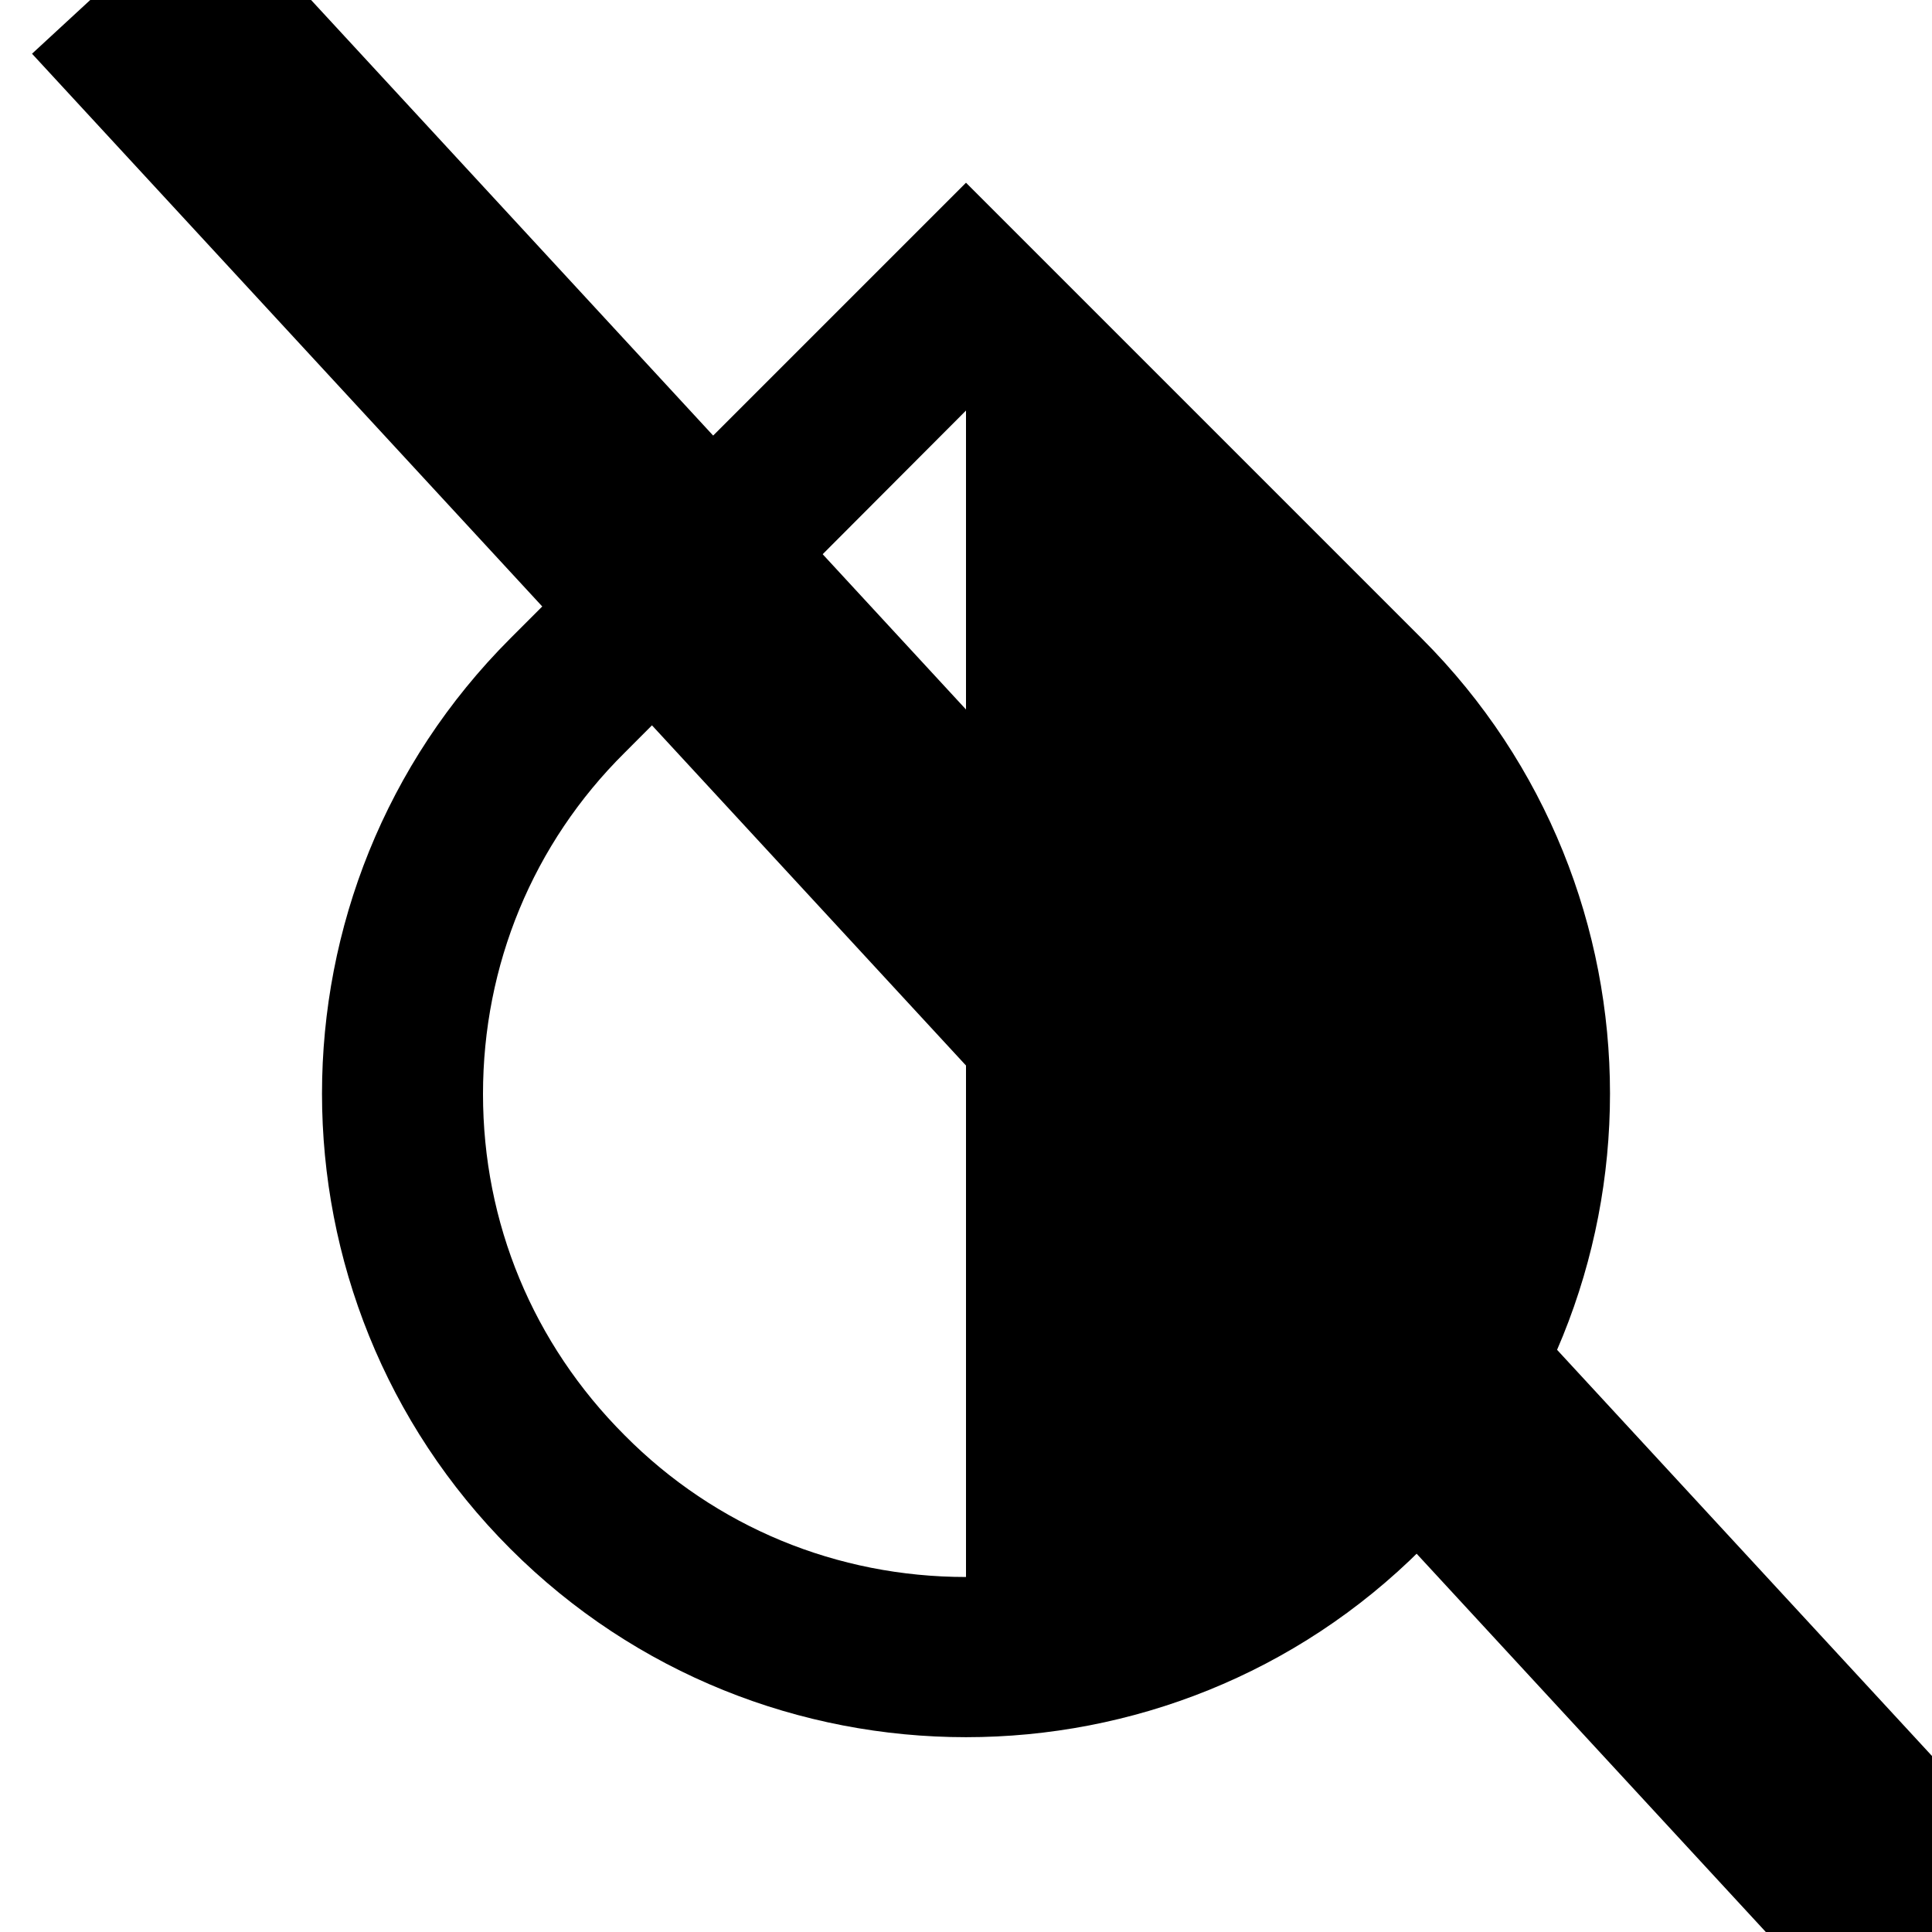 <svg width="24" height="24" xmlns="http://www.w3.org/2000/svg">
 <g>
  <title>background</title>
  <rect x="-1" y="-1" width="26" height="26" id="canvas_background" fill="none"/>
 </g>

 <g>
  <title>Layer 1</title>
  <path d="m24,0l-24,0l0,24l24,0l0,-24z" fill="none" id="svg_1"/>
  <path d="m17.66,7.93l-5.66,-5.66l-5.66,5.66c-3.12,3.12 -3.12,8.19 0,11.31c1.56,1.56 3.61,2.34 5.66,2.34c2.05,0 4.1,-0.78 5.66,-2.34c3.12,-3.12 3.12,-8.19 0,-11.31zm-5.66,11.66c-1.6,0 -3.11,-0.62 -4.24,-1.76c-1.14,-1.14 -1.76,-2.64 -1.76,-4.24s0.62,-3.11 1.76,-4.24l4.24,-4.25l0,14.49z" id="svg_2"/>
  <line fill="none" stroke="#000000" stroke-width="3" x1="1.5" y1="-0.35" x2="37.5" y2="38.65" id="svg_3" stroke-linejoin="undefined" stroke-linecap="undefined"/>
 </g>
</svg>